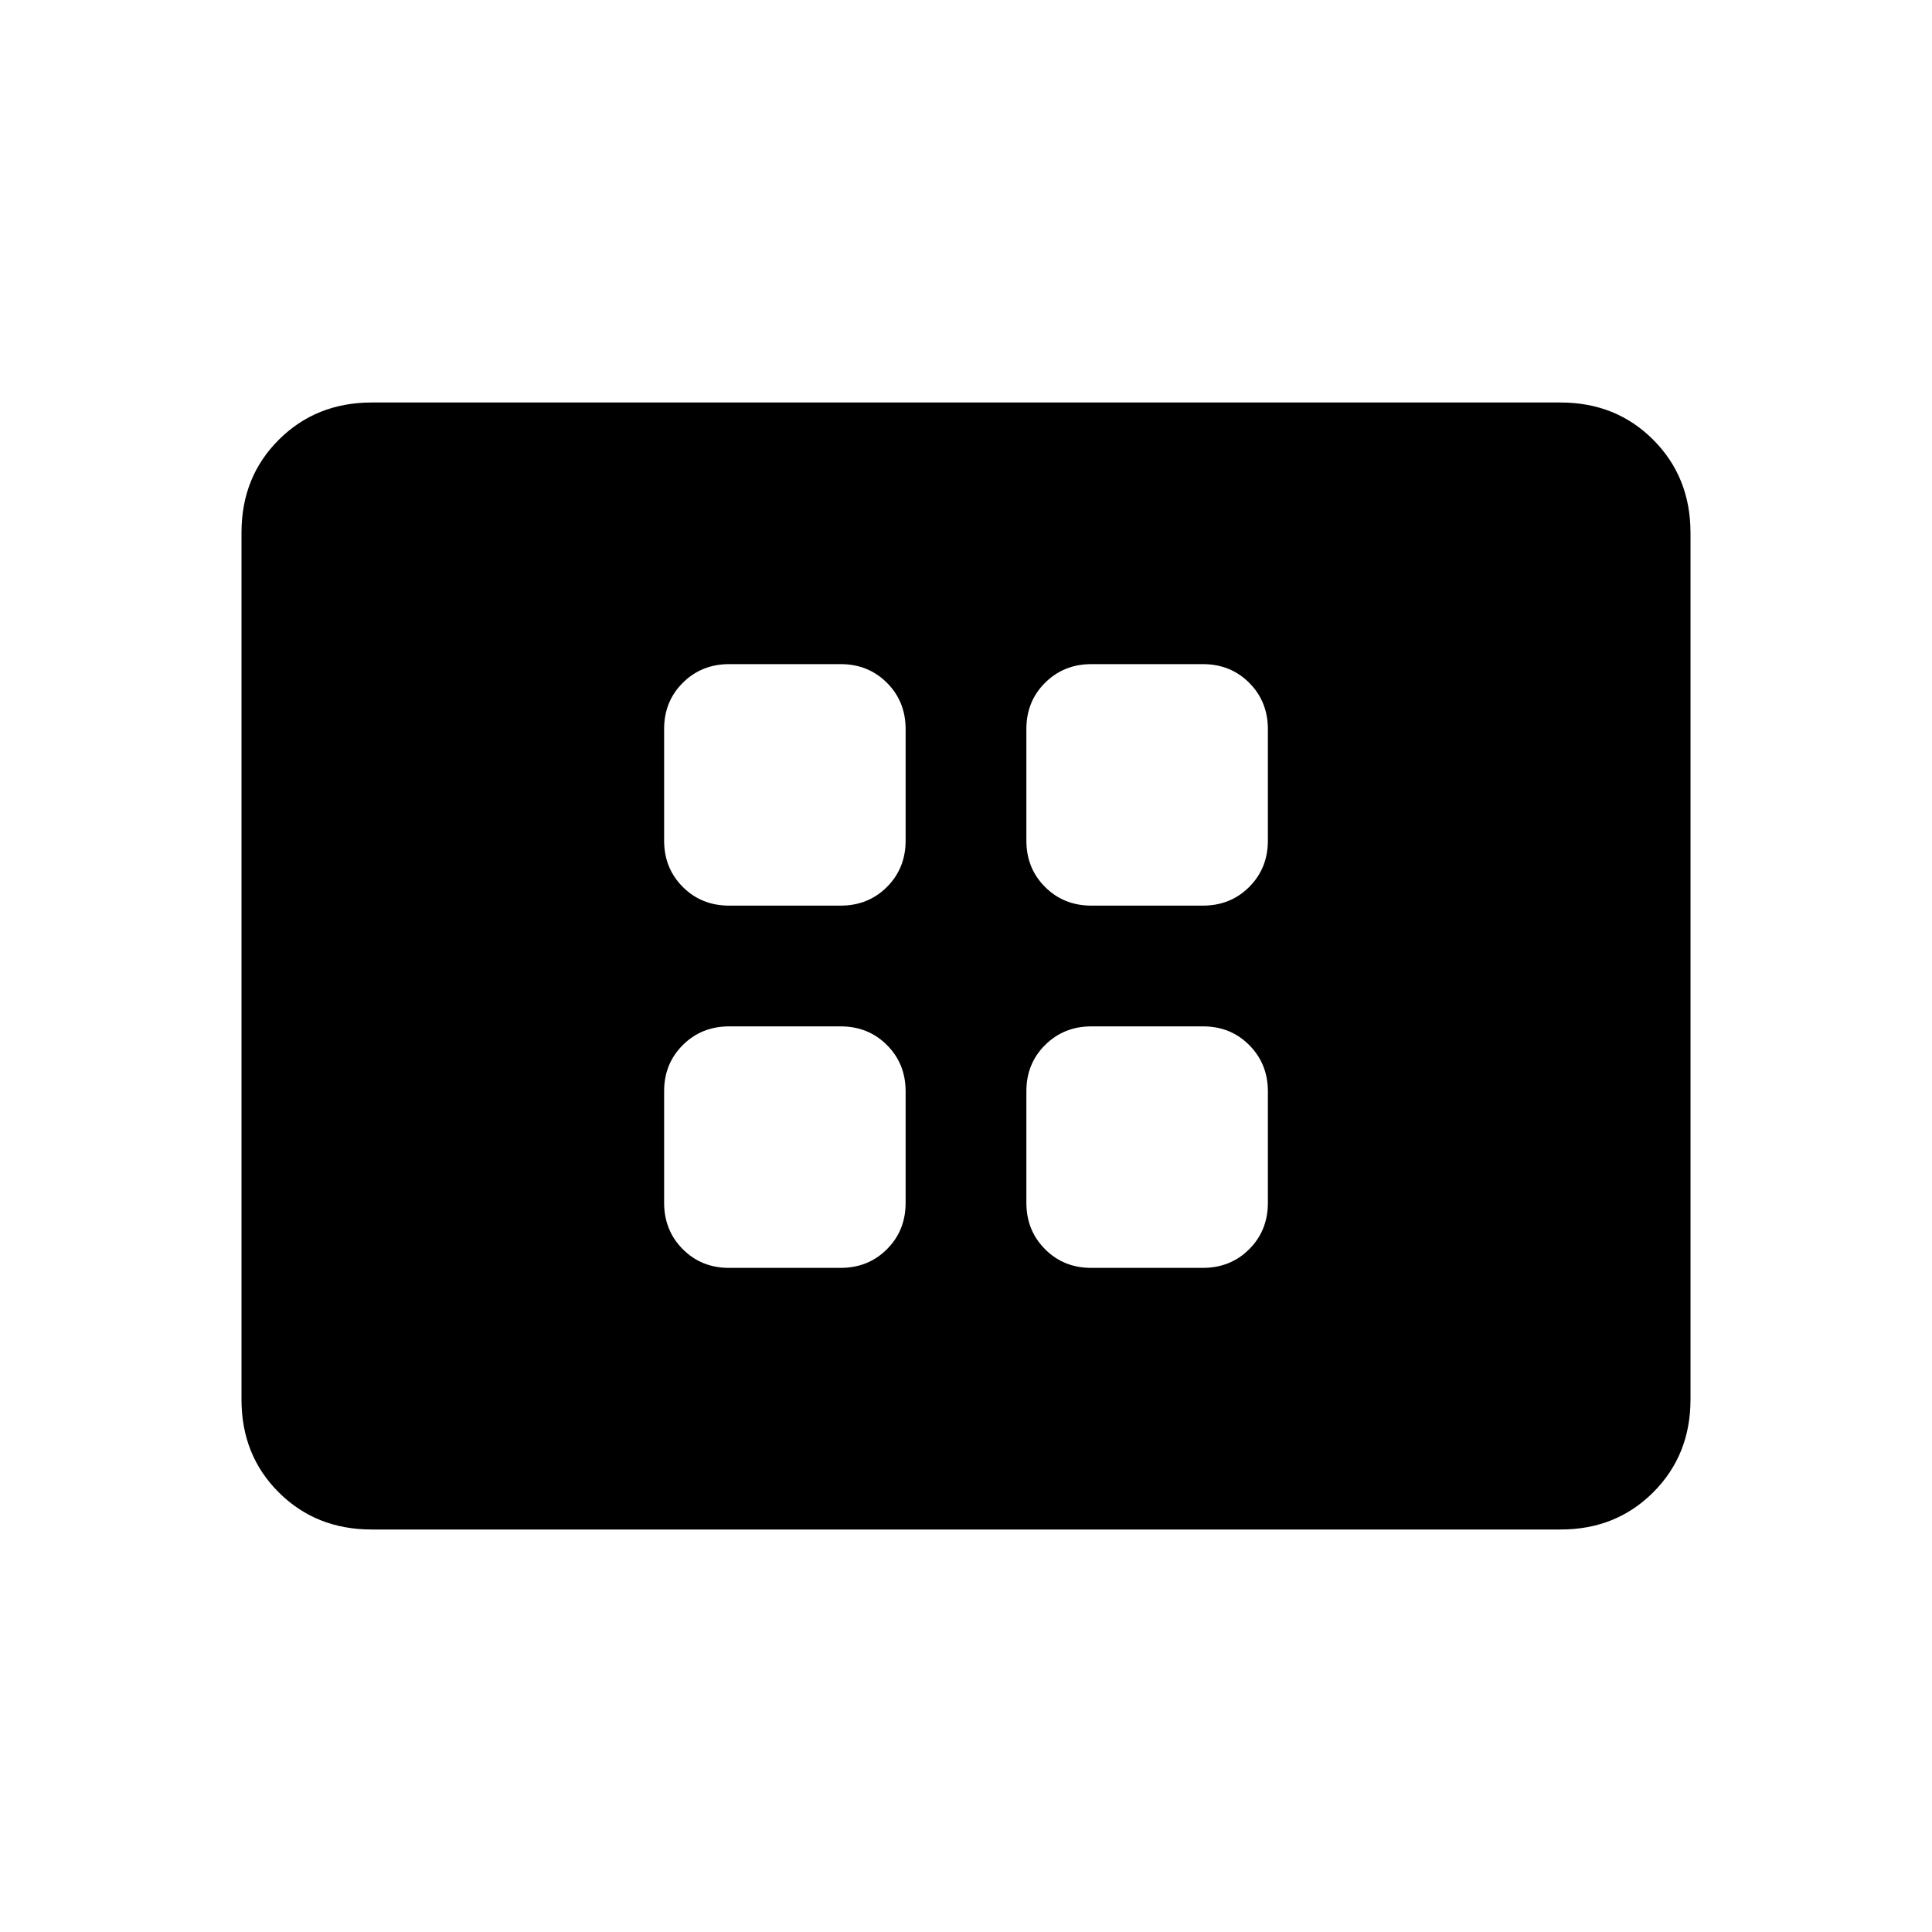 <svg xmlns="http://www.w3.org/2000/svg" width="3em" height="3em" viewBox="0 0 24 24"><path fill="currentColor" d="M9.058 15.75h1.384q.344 0 .576-.232t.232-.576v-1.384q0-.344-.232-.576t-.576-.232H9.058q-.343 0-.576.232t-.232.576v1.384q0 .343.232.576t.576.232m0-4.5h1.384q.344 0 .576-.232t.232-.576V9.058q0-.344-.232-.576t-.576-.232H9.058q-.343 0-.576.232t-.232.576v1.384q0 .344.232.576t.576.232m4.5 4.5h1.384q.344 0 .576-.232t.232-.576v-1.384q0-.343-.232-.576t-.576-.232h-1.384q-.343 0-.576.232t-.232.576v1.384q0 .343.232.576t.576.232m0-4.5h1.384q.344 0 .576-.232t.232-.576V9.058q0-.344-.232-.576t-.576-.232h-1.384q-.343 0-.576.232t-.232.576v1.384q0 .344.232.576t.576.232M4.616 19q-.691 0-1.154-.462T3 17.384V6.616q0-.691.463-1.153T4.615 5h14.77q.69 0 1.152.463T21 6.616v10.769q0 .69-.463 1.153T19.385 19z"/></svg>